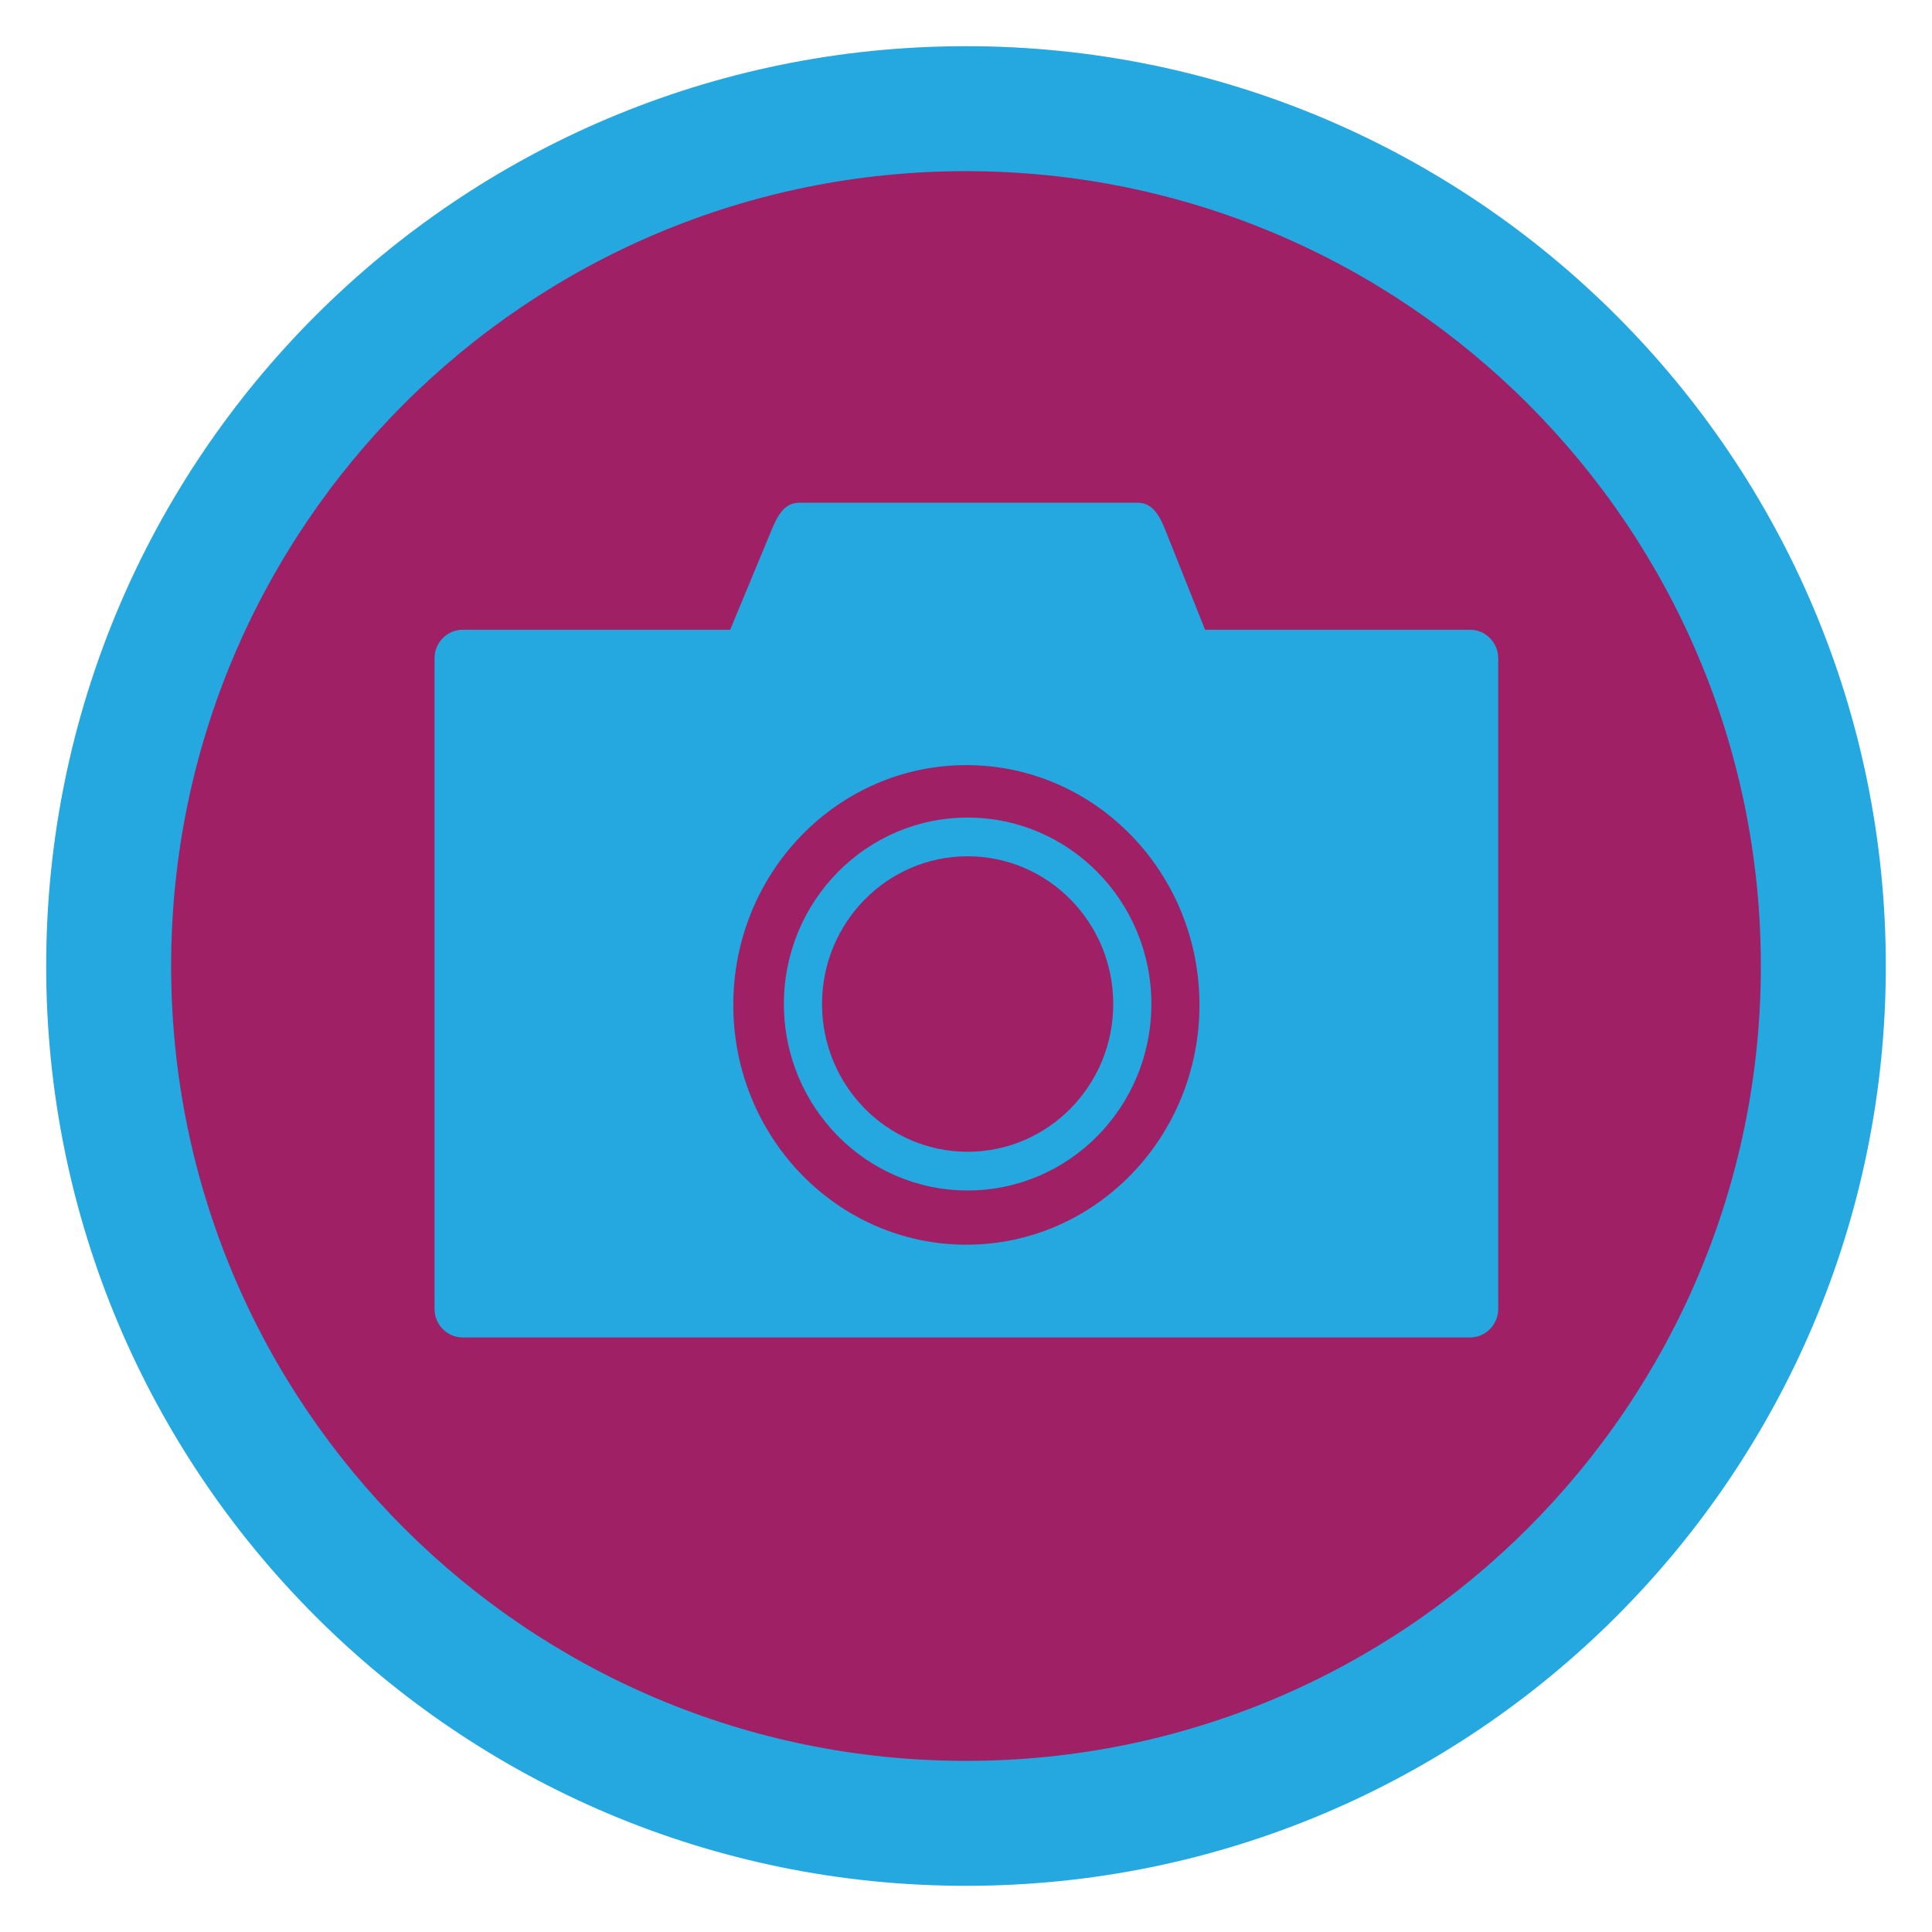 <?xml version="1.0" encoding="UTF-8"?>
<!DOCTYPE svg PUBLIC "-//W3C//DTD SVG 1.1//EN" "http://www.w3.org/Graphics/SVG/1.1/DTD/svg11.dtd">
<!-- Creator: CorelDRAW -->
<svg xmlns="http://www.w3.org/2000/svg" xml:space="preserve" width="152.4mm" height="152.4mm" version="1.1" style="shape-rendering:geometricPrecision; text-rendering:geometricPrecision; image-rendering:optimizeQuality; fill-rule:evenodd; clip-rule:evenodd"
viewBox="0 0 15240 15240"
 xmlns:xlink="http://www.w3.org/1999/xlink"
 xmlns:xodm="http://www.corel.com/coreldraw/odm/2003">
 <defs>
  <style type="text/css">
   <![CDATA[
    .fil0 {fill:none}
    .fil2 {fill:#25A8E0}
    .fil1 {fill:#9F2064}
   ]]>
  </style>
 </defs>
 <g id="Capa_x0020_1">
  <g id="_2981804124272">
   <rect class="fil0" x="-0" y="-0" width="15240" height="15240"/>
   <ellipse id="contour" class="fil1" cx="7620.01" cy="7620" rx="7200.69" ry="7200.73"/>
   <path id="contour_28" class="fil2" d="M7620.01 364.25c4007.22,0 7255.71,3248.52 7255.71,7255.75 0,4007.22 -3248.49,7255.74 -7255.71,7255.74 -4007.22,0 -7255.7,-3248.52 -7255.7,-7255.74 0,-4007.23 3248.48,-7255.75 7255.7,-7255.75zm-0.06 985.8c3462.82,0 6270.01,2807.18 6270.01,6270 0,3462.82 -2807.19,6270.01 -6270.01,6270.01 -3462.82,0 -6270,-2807.19 -6270,-6270.01 0,-3462.82 2807.18,-6270 6270,-6270z"/>
   <path class="fil2" d="M3648.91 4967.83l2110.59 0 322.73 -777.45c47.26,-113.83 99.51,-224.56 221.18,-224.56l2671.51 0c121.67,0 175.55,110.08 221.18,224.56l309.78 777.45 2091.06 0c121.66,0 221.21,101.06 221.21,224.59l0 5132.92c0,123.53 -99.55,224.59 -221.21,224.59l-7948.03 0c-121.67,0 -221.21,-101.06 -221.21,-224.59l0 -5132.92c0,-123.53 99.54,-224.59 221.21,-224.59zm5132.53 2952.07c0,643.49 -514.4,1165.47 -1148.52,1165.47 -634.18,0 -1148.58,-521.98 -1148.58,-1165.47 0,-643.5 514.4,-1165.47 1148.58,-1165.47 634.12,0 1148.52,521.97 1148.52,1165.47zm300.84 0c0,-812.06 -649.13,-1470.76 -1449.36,-1470.76 -800.27,0 -1449.42,658.7 -1449.42,1470.76 0,812.05 649.15,1470.75 1449.42,1470.75 800.23,0 1449.36,-658.7 1449.36,-1470.75zm-1459.35 -1884.57c1015.45,0 1838.64,846.86 1838.64,1891.55 0,1044.69 -823.19,1891.55 -1838.64,1891.55 -1015.45,0 -1838.65,-846.86 -1838.65,-1891.55 0,-1044.69 823.2,-1891.55 1838.65,-1891.55z"/>
  </g>
 </g>
</svg>

